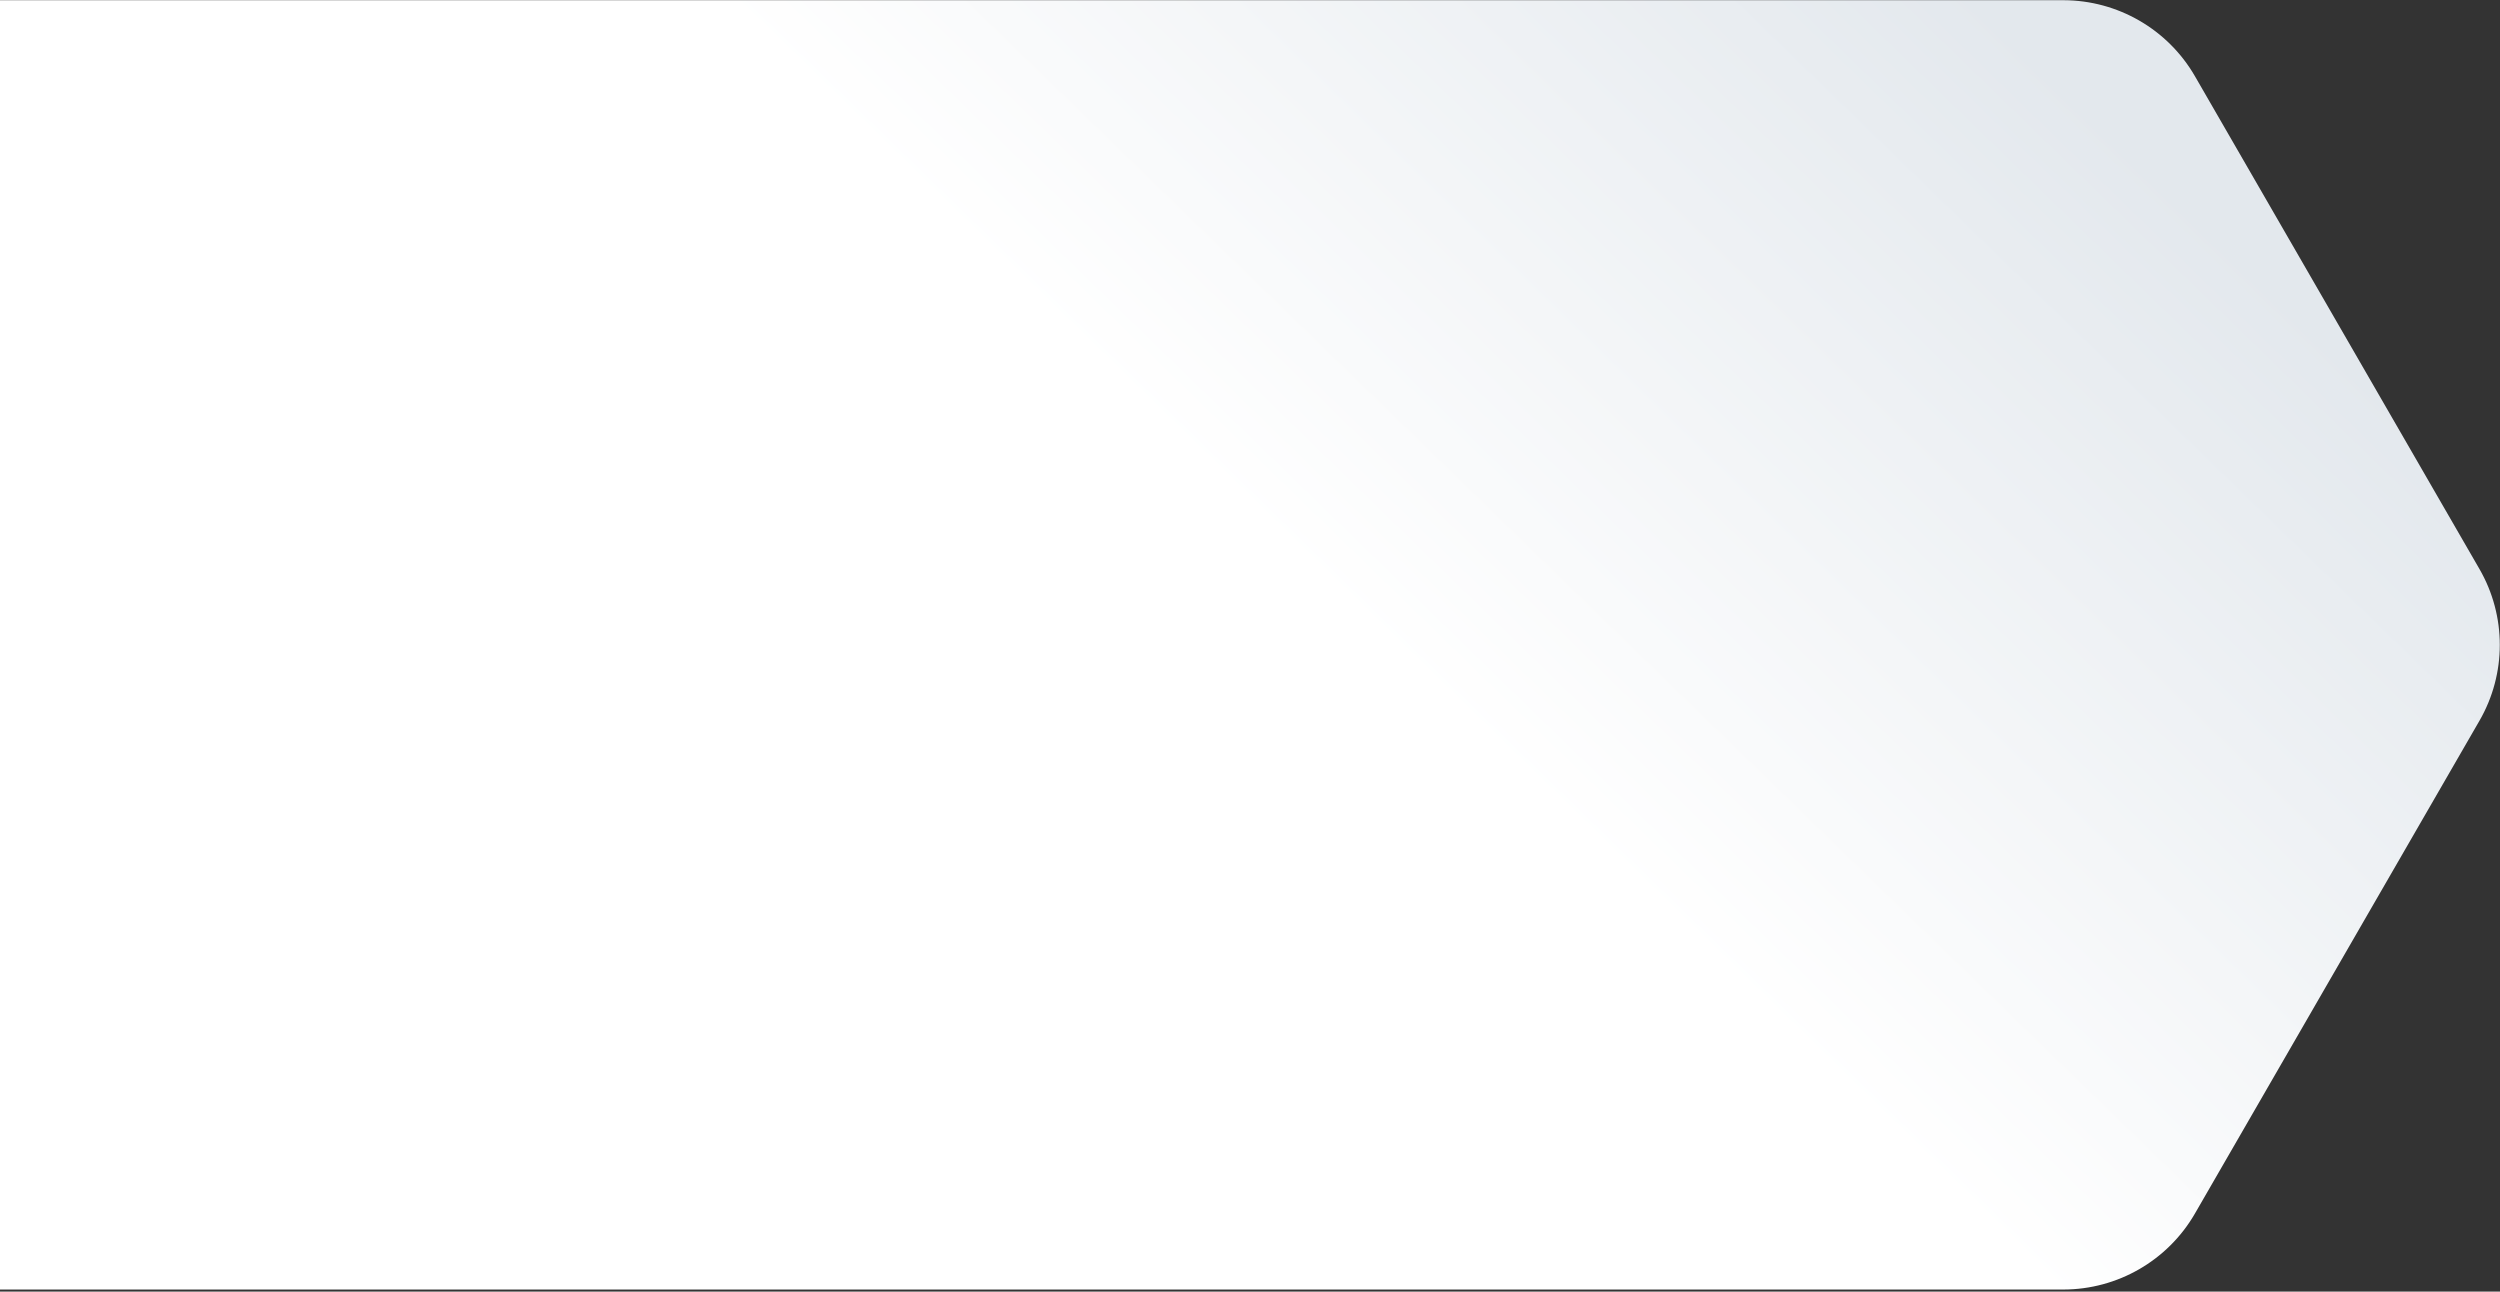 
<svg width="631px" height="326px" viewBox="0 0 631 326" version="1.1" xmlns="http://www.w3.org/2000/svg" xmlns:xlink="http://www.w3.org/1999/xlink">
    <rect x="0" y="0" width="631" height="326" fill="#333333" stroke="none"/>
    <defs>
        <linearGradient x1="62.529%" y1="38.317%" x2="41.884%" y2="-1.004%" id="linearGradient-1">
            <stop stop-color="#FFFFFF" offset="0%"></stop>
            <stop stop-color="#E3E8ED" offset="100%"></stop>
        </linearGradient>
    </defs>
    <g id="Page-1" stroke="none" stroke-width="1" fill="none" fill-rule="evenodd">
        <g id="arrow-right" fill="url(#linearGradient-1)" fill-rule="nonzero">
            <path d="M334.618,-147.578 C322.772,-154.417 308.178,-154.417 296.333,-147.578 L171.904,-75.739 C160.074,-68.884 152.783,-56.255 152.761,-42.582 L152.761,101.095 C152.776,110.21 152.776,235.925 152.761,478.24 L478.186,478.24 C478.172,235.925 478.172,110.21 478.186,101.095 L478.186,-42.582 C478.165,-56.255 470.873,-68.884 459.044,-75.739 L334.618,-147.578 Z" id="Path" transform="translate(315.474, 162.766) rotate(90) translate(-315.474, -162.766) "></path>
        </g>
    </g>
</svg>